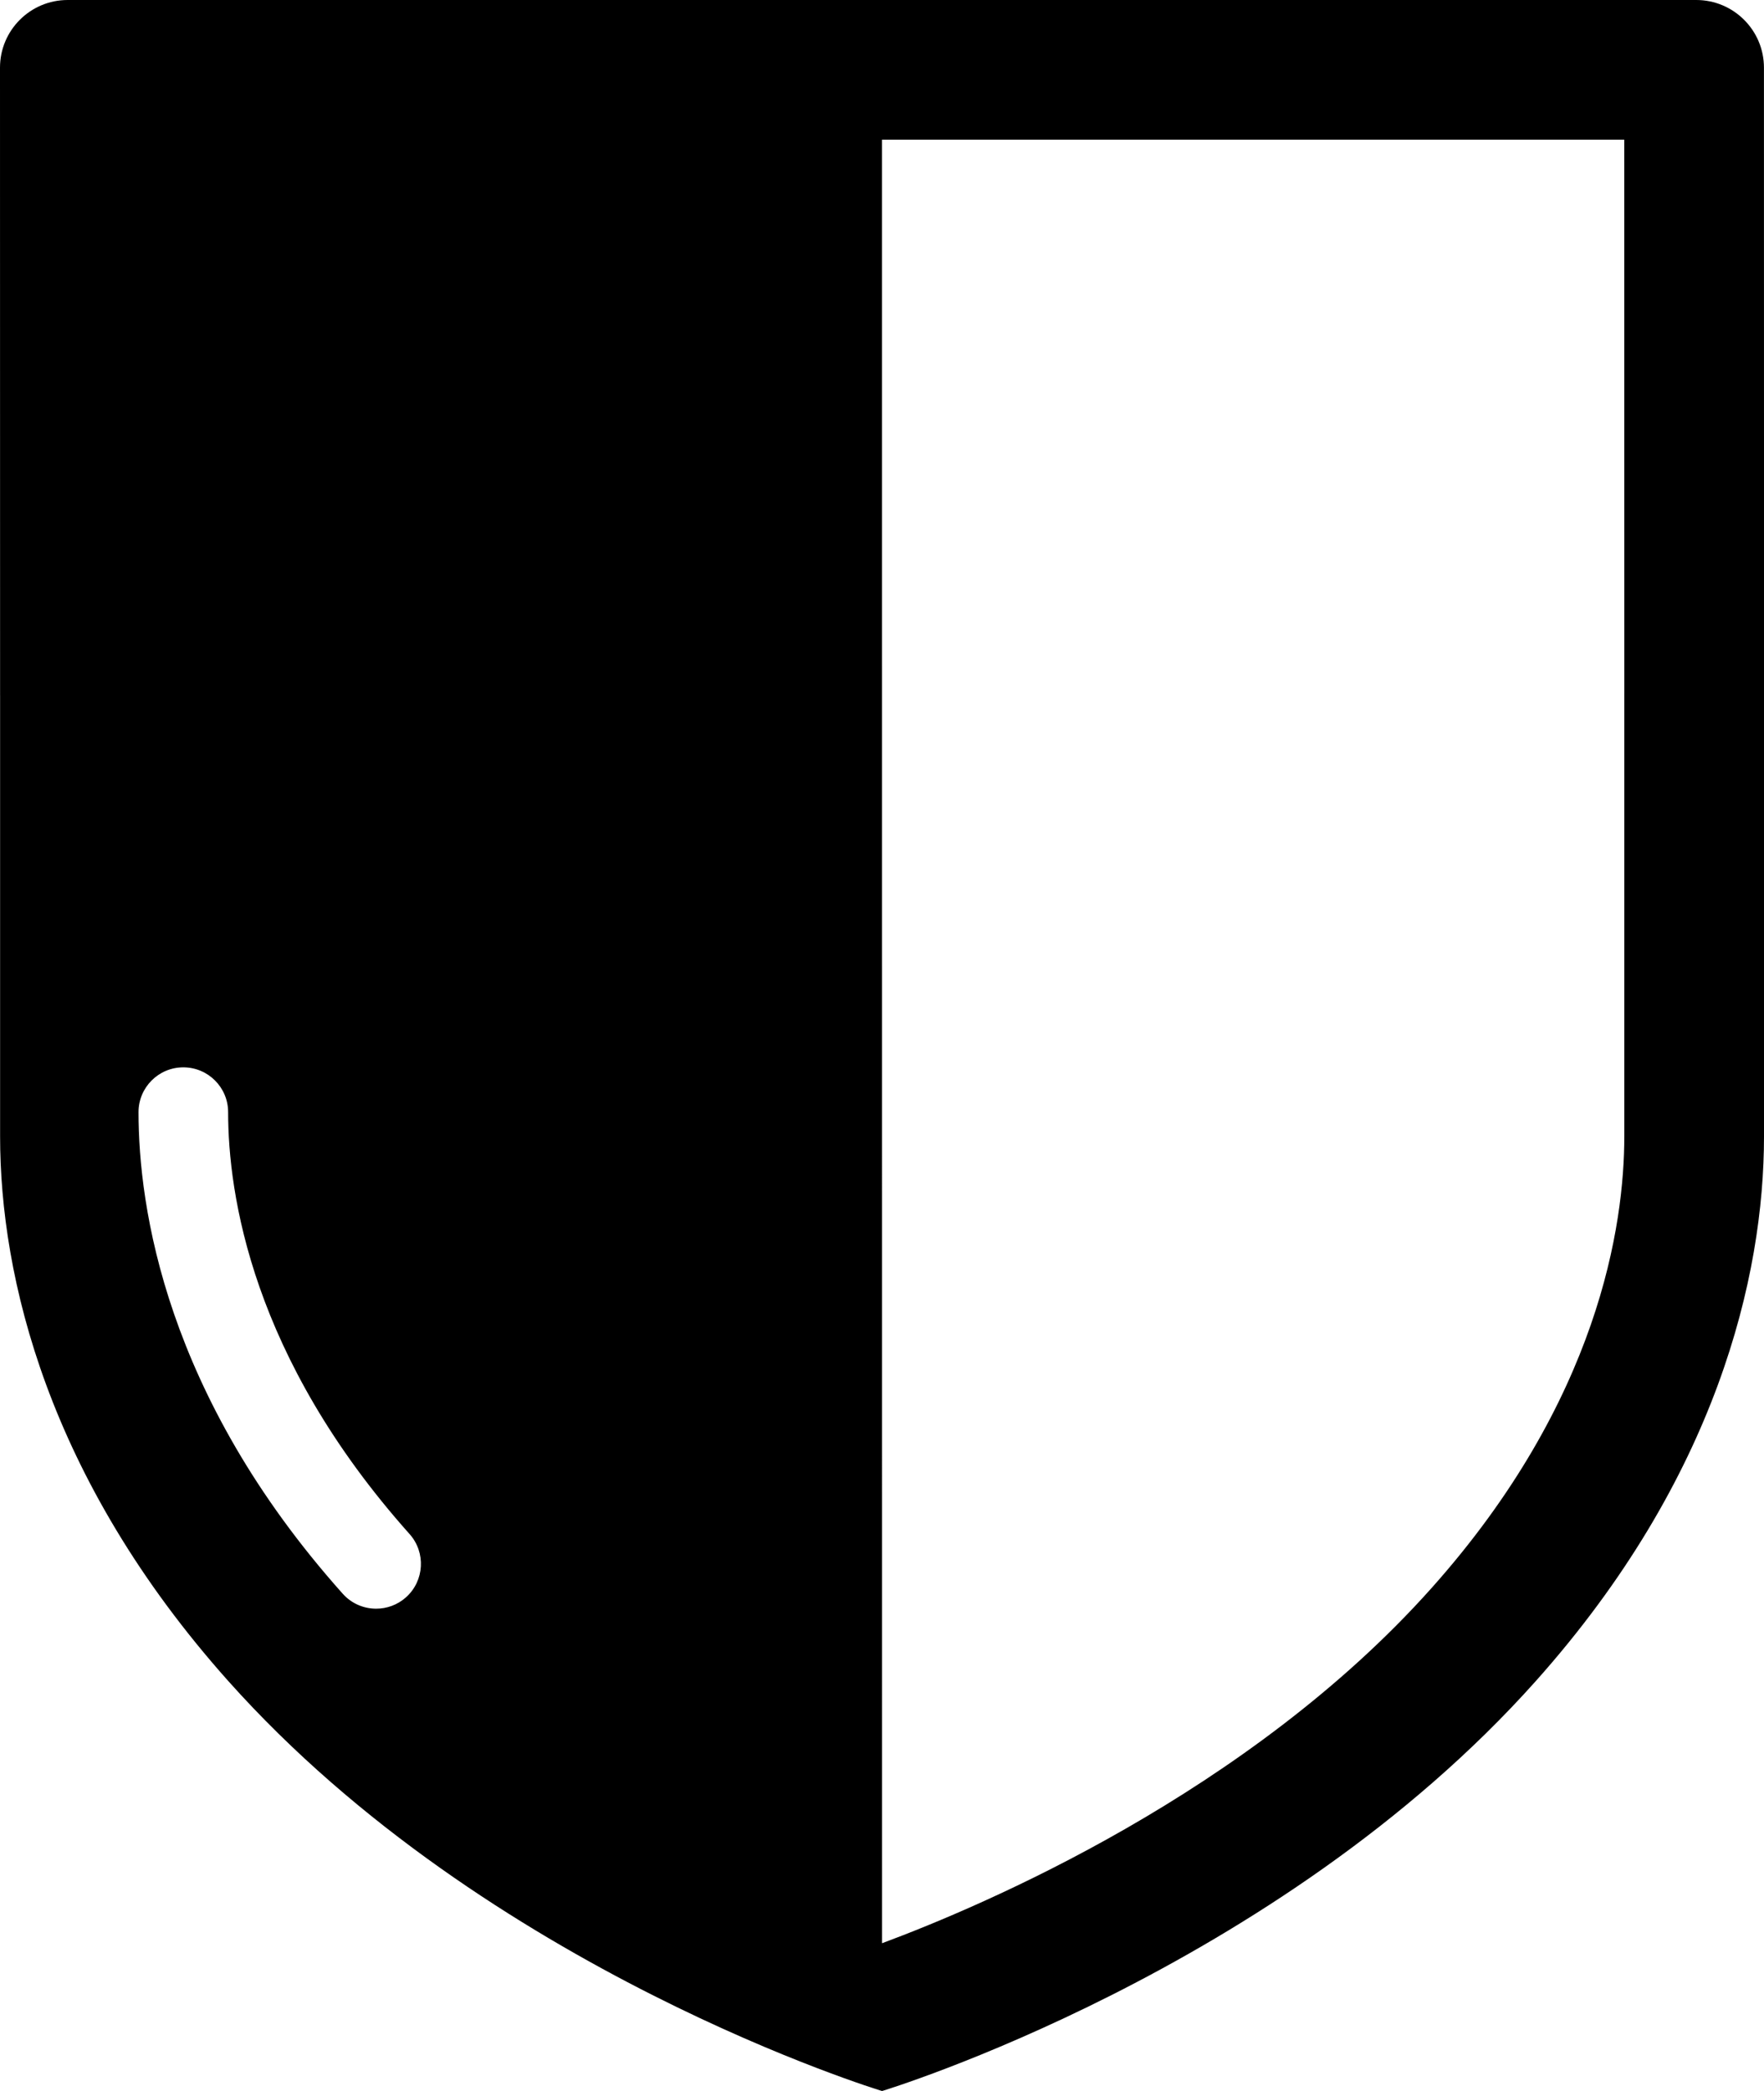 <?xml version="1.0" encoding="utf-8"?>
<!-- Generator: Adobe Illustrator 15.0.2, SVG Export Plug-In . SVG Version: 6.00 Build 0)  -->
<!DOCTYPE svg PUBLIC "-//W3C//DTD SVG 1.1//EN" "http://www.w3.org/Graphics/SVG/1.1/DTD/svg11.dtd">
<svg version="1.1" id="Layer_1" xmlns="http://www.w3.org/2000/svg" xmlns:xlink="http://www.w3.org/1999/xlink" x="0px" y="0px"
	 width="134.089px" height="158.924px" viewBox="0 0 134.089 158.924" enable-background="new 0 0 134.089 158.924"
	 xml:space="preserve">
<path d="M128.94,0H5.143C2.305,0,0,2.301,0,5.141l0.006,47.705c0,0.004,0.001,0.01,0.001,0.014
	c0,14.33,0,28.703,0,33.506c0,10.648,3.594,25.996,17.354,41.408c19.716,22.082,49.687,31.15,49.687,31.15
	s29.971-9.068,49.687-31.15c13.76-15.412,17.354-30.76,17.354-41.408c0-4.803,0-19.176,0-33.506c0-0.004,0.002-0.01,0.002-0.014
	l-0.006-47.705C134.083,2.301,131.778,0,128.94,0z M30.86,121.402c-0.65,0.58-1.461,0.863-2.267,0.863
	c-0.938,0-1.869-0.383-2.542-1.137C12.546,106.004,10.53,91.703,10.53,84.525c0-1.879,1.524-3.404,3.404-3.404
	c1.881,0,3.407,1.525,3.407,3.404c0,6.209,1.791,18.629,13.791,32.066C32.384,117.996,32.261,120.148,30.86,121.402z
	 M123.471,52.678c-0.001,0.061-0.001,0.121-0.001,0.182v33.506c0,6.693-1.906,20.055-14.656,34.336
	c-13.92,15.592-34.113,24.148-41.767,26.99L67.042,10.617h56.424L123.471,52.678z"/>
</svg>

